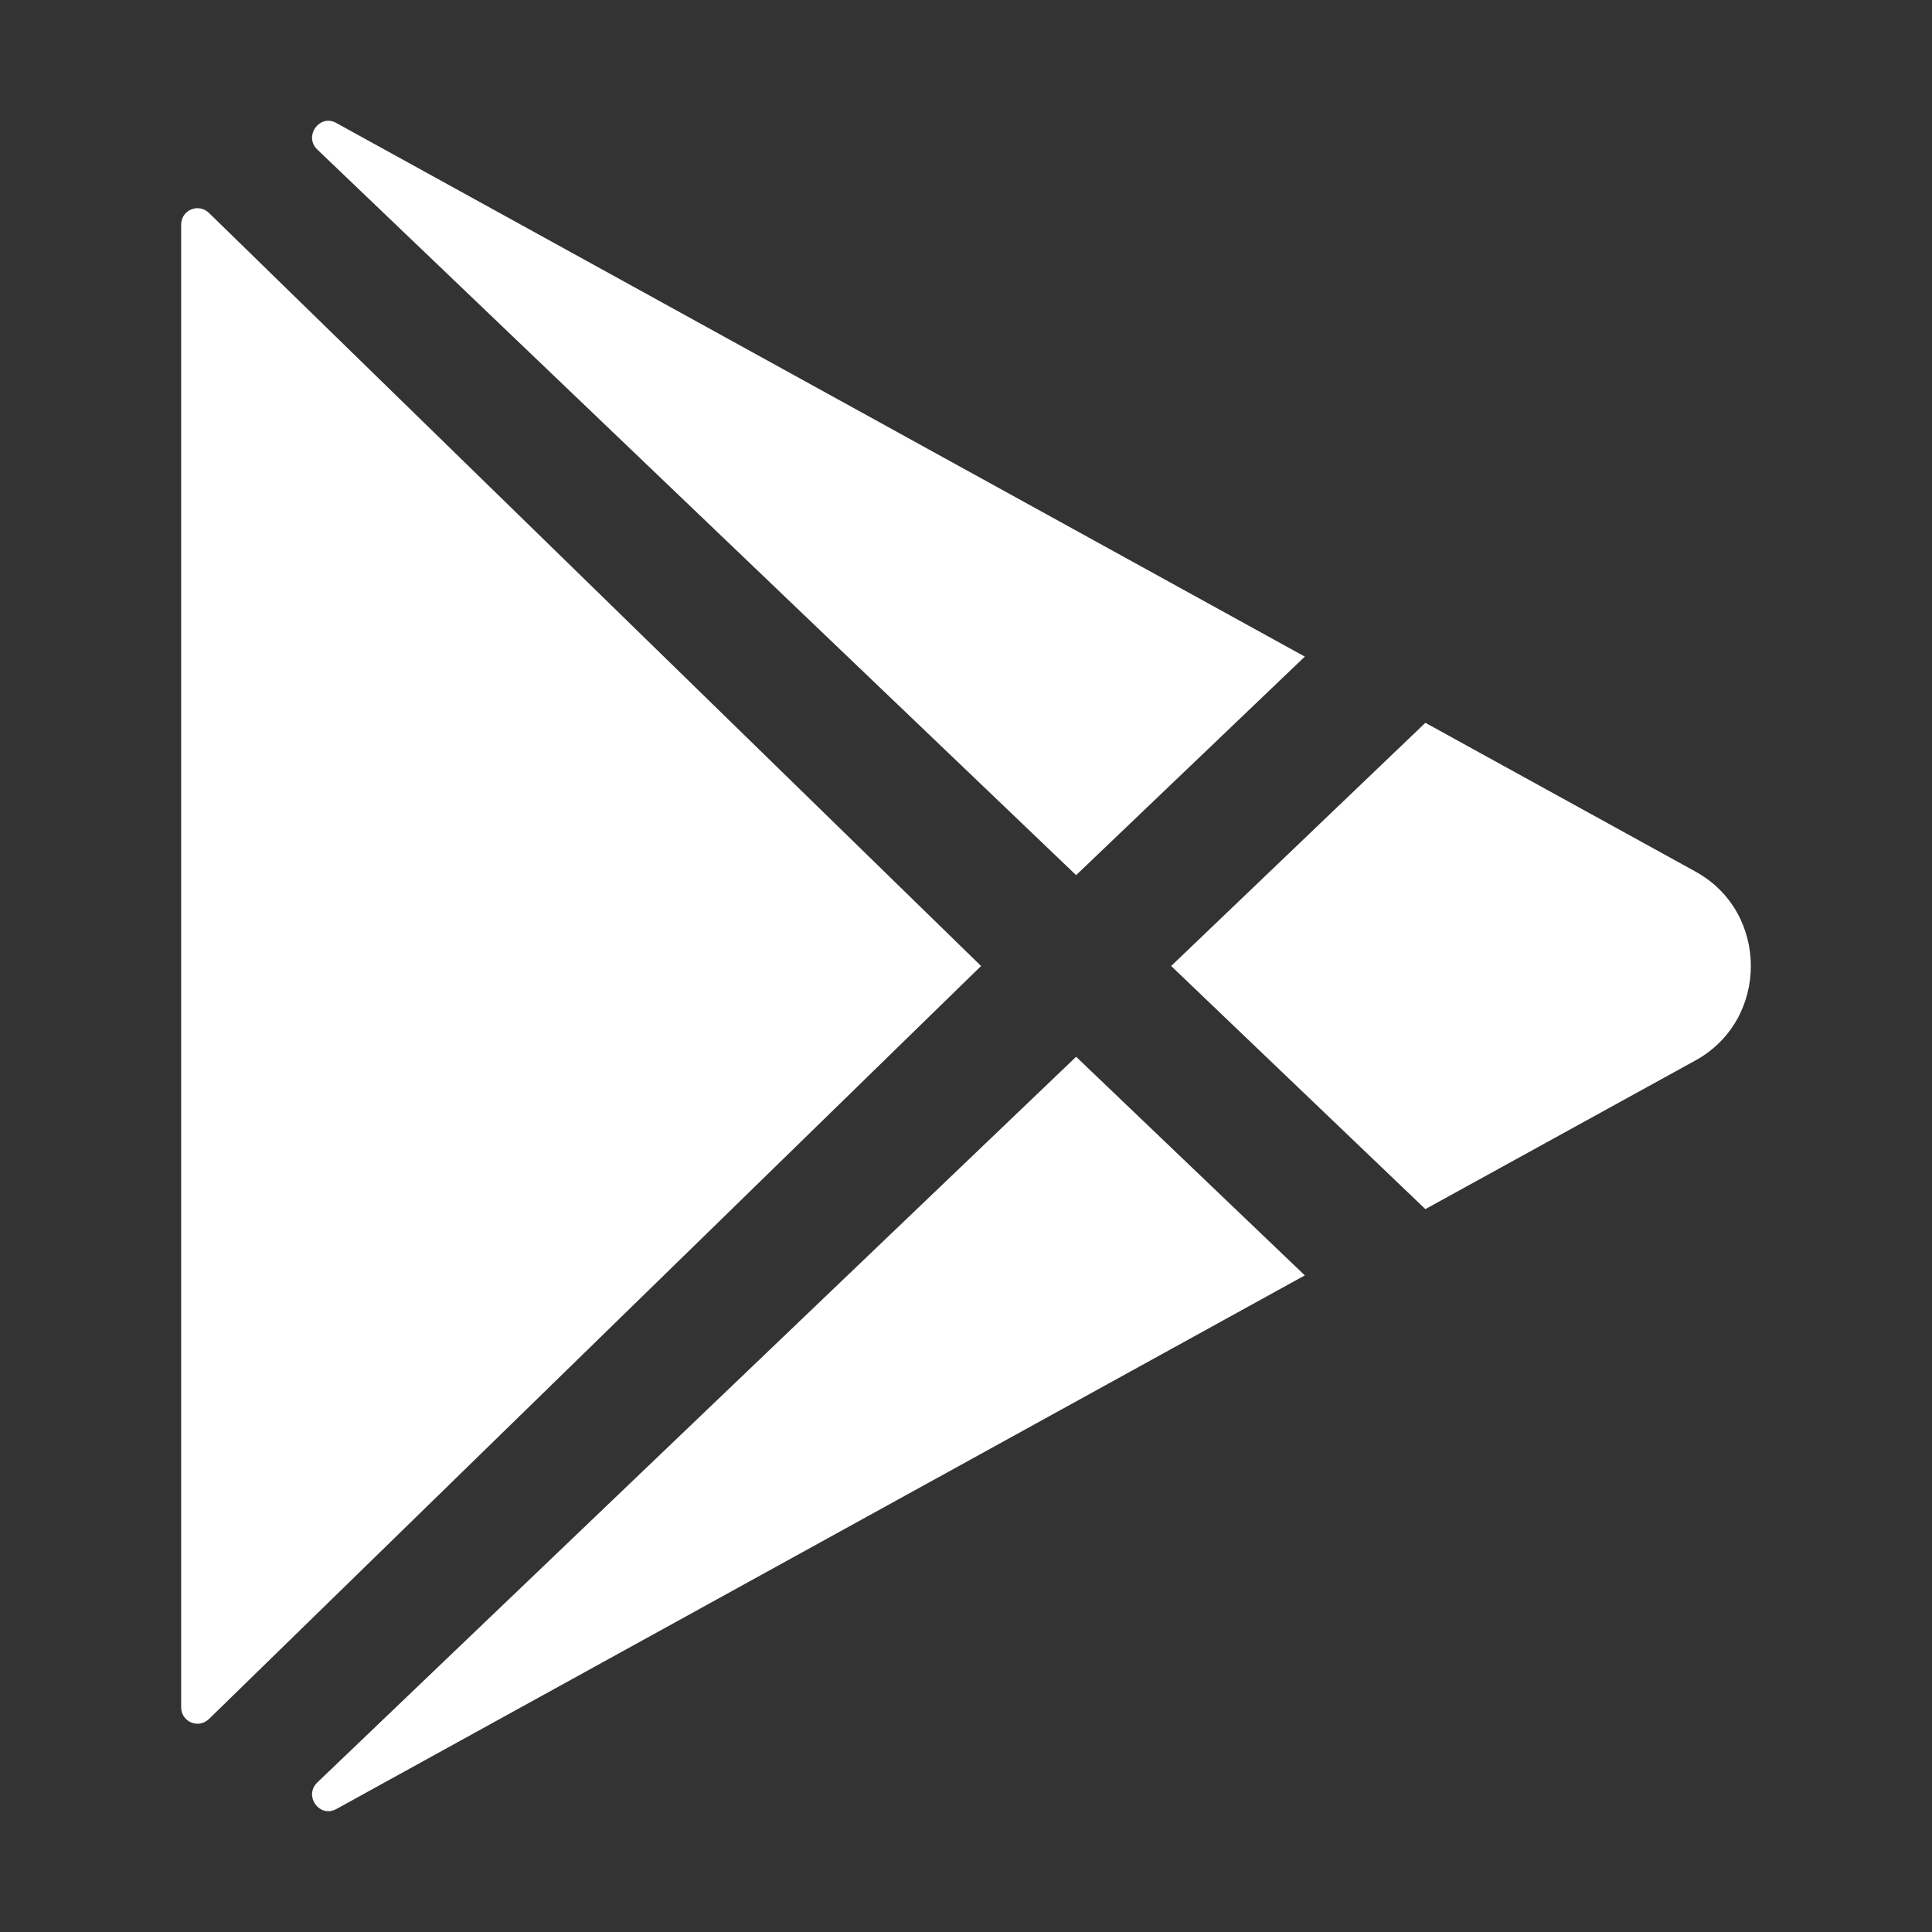 <svg width="24" height="24" viewBox="0 0 24 24" fill="none" xmlns="http://www.w3.org/2000/svg">
<rect x="0" y="0" width="24" height="24" fill="#333333" stroke="none"/>
<path d="M12.165 12L2.585 21.343L2.584 21.343C2.558 21.369 2.525 21.387 2.489 21.394C2.452 21.401 2.415 21.397 2.381 21.383C2.347 21.369 2.318 21.345 2.297 21.314C2.277 21.283 2.266 21.247 2.266 21.21L2.266 2.789C2.266 2.752 2.277 2.716 2.297 2.685C2.318 2.654 2.347 2.63 2.381 2.616C2.415 2.602 2.452 2.598 2.489 2.605C2.525 2.612 2.558 2.63 2.584 2.656L2.585 2.656L12.165 12ZM4.175 1.544L16.183 8.16L13.368 10.85L3.951 1.845C3.951 1.845 3.951 1.845 3.951 1.845C3.873 1.77 3.879 1.668 3.929 1.597C3.979 1.526 4.072 1.488 4.167 1.539L4.175 1.544L4.175 1.544ZM4.176 22.456L4.175 22.456L4.168 22.46C4.168 22.46 4.168 22.46 4.168 22.46C4.072 22.512 3.979 22.474 3.929 22.403C3.879 22.332 3.873 22.23 3.952 22.154L13.368 13.149L16.183 15.84L4.176 22.456ZM14.571 12L17.709 8.998L21.057 10.842C21.96 11.341 21.96 12.659 21.057 13.158C21.057 13.158 21.057 13.158 21.057 13.158L17.709 15.001L14.571 12Z" fill="white" stroke="white" stroke-width="0.031"/>
</svg>

